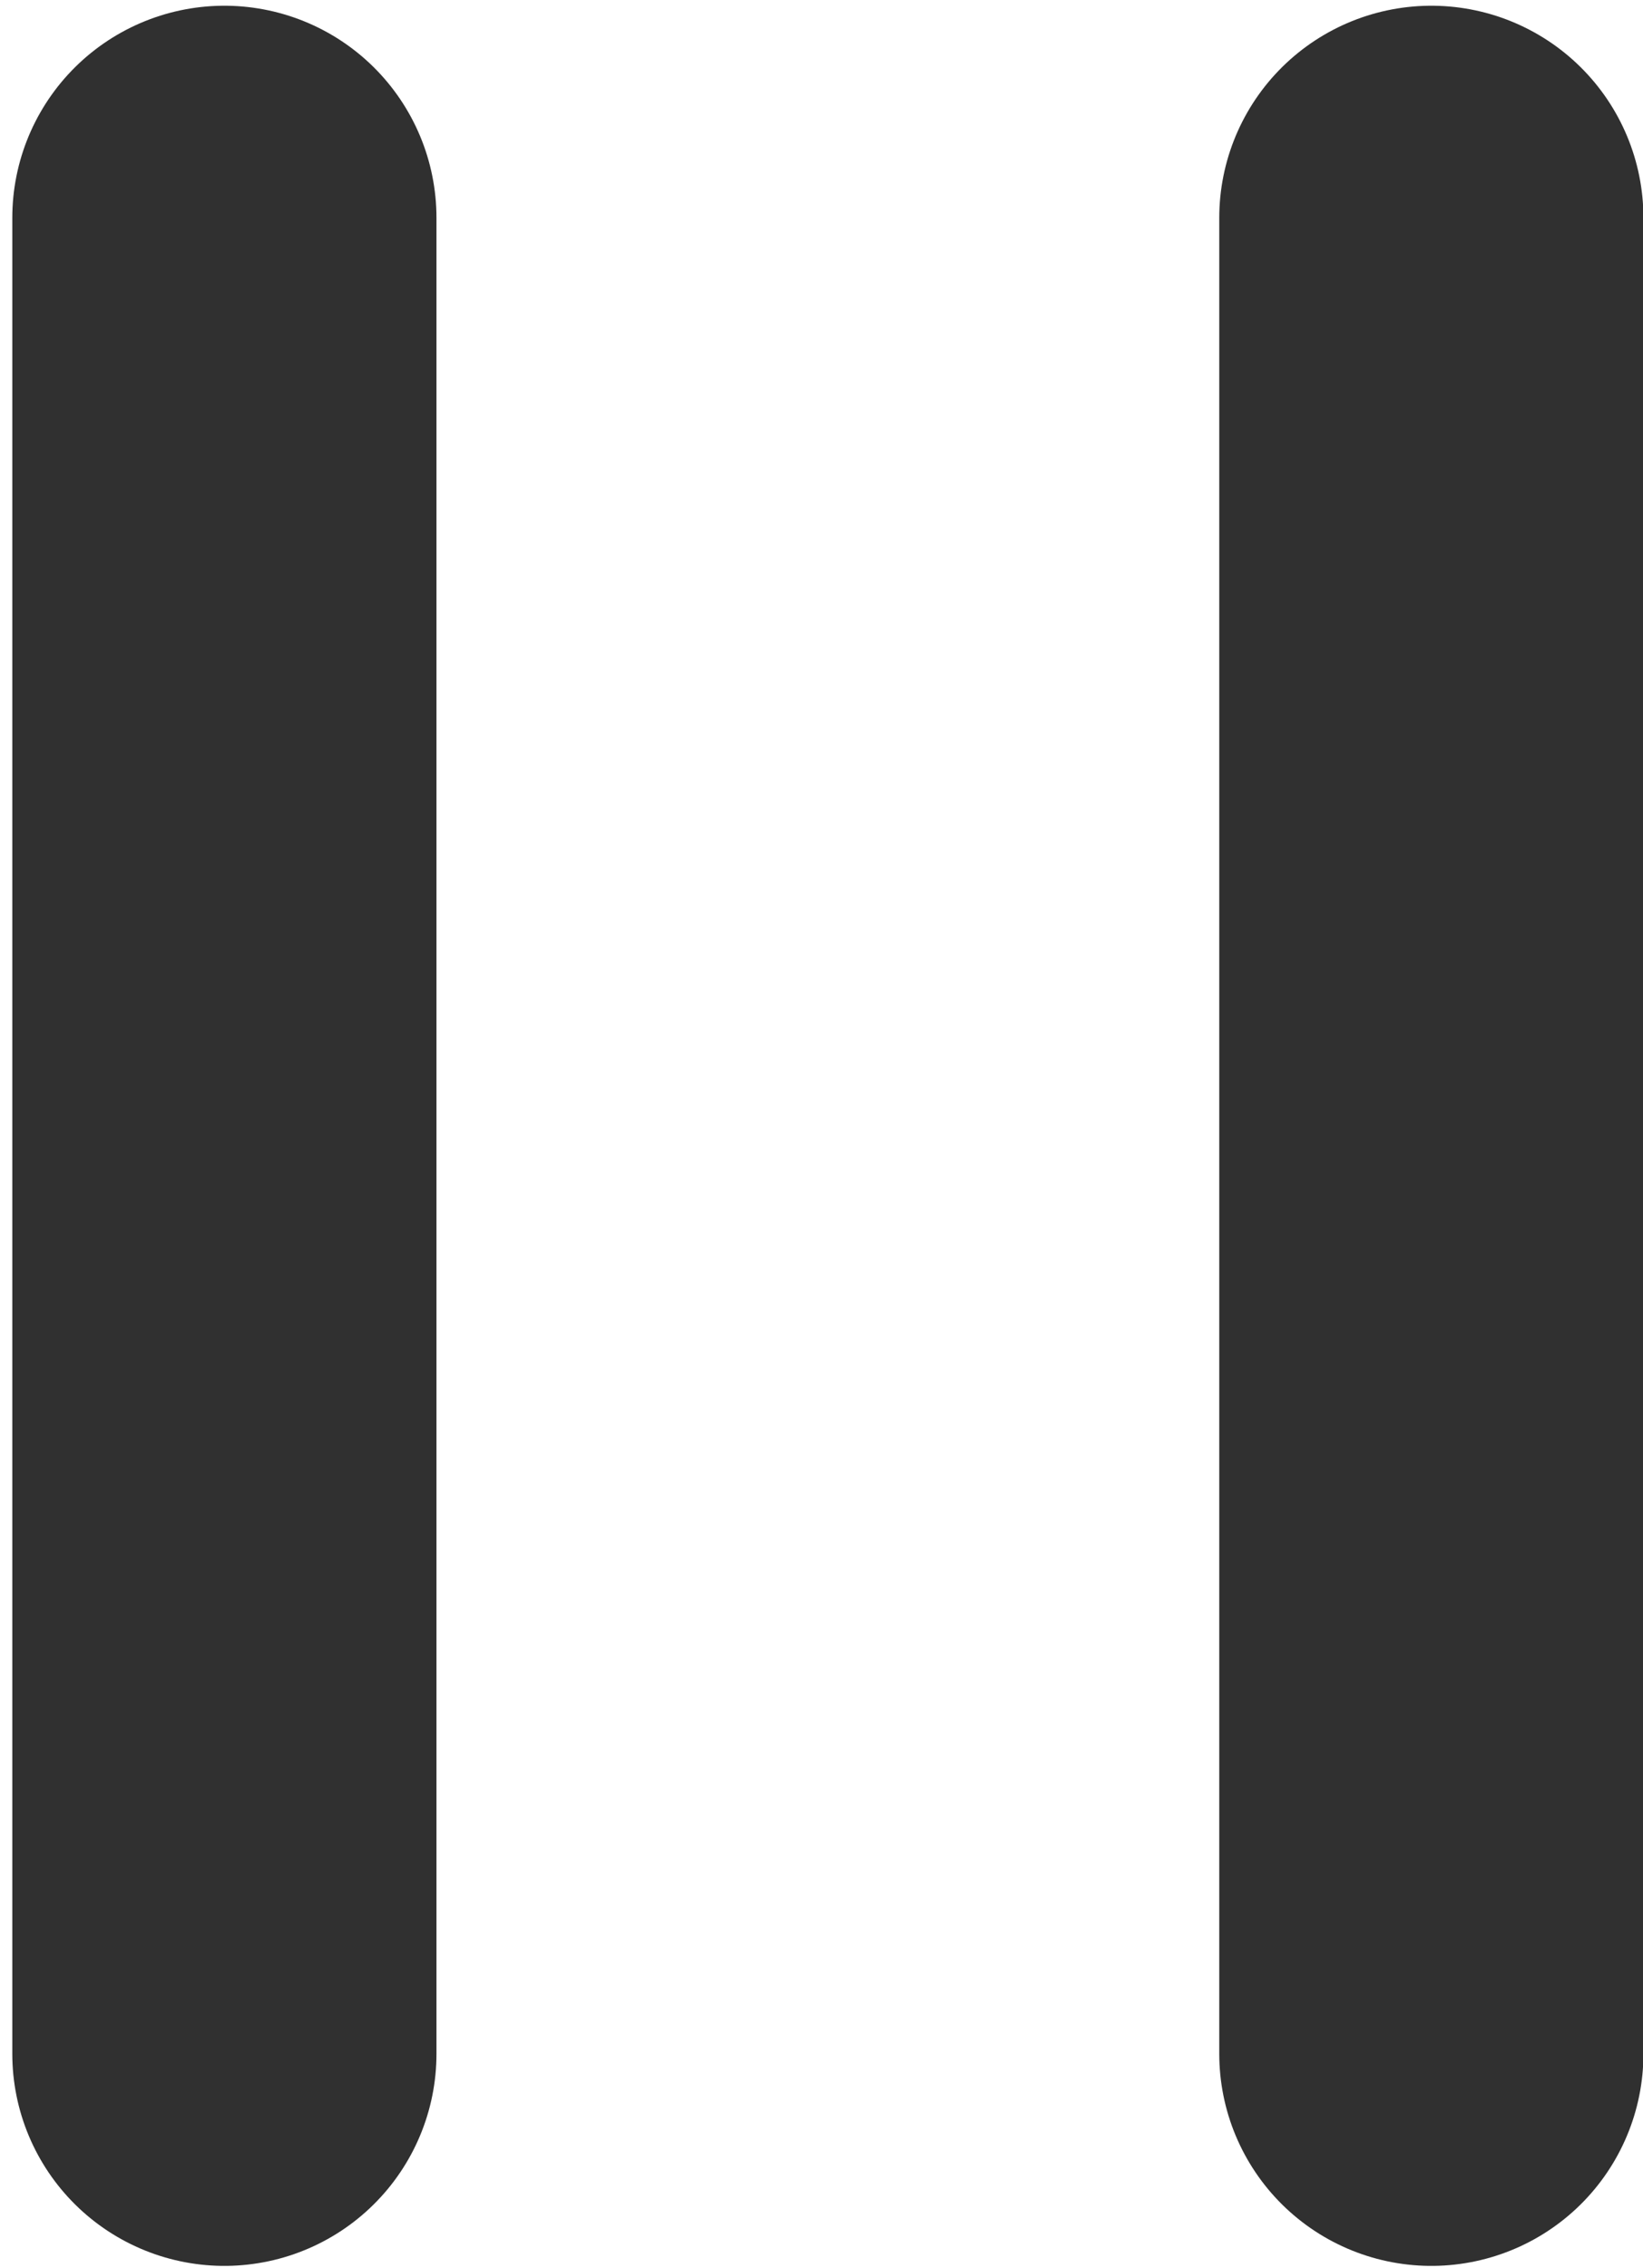 <svg id="Layer_1" data-name="Layer 1" xmlns="http://www.w3.org/2000/svg" viewBox="0 0 77.47 106.93"><defs><style>.cls-1{fill:none;stroke:#303030;stroke-linecap:round;stroke-miterlimit:10;stroke-width:20px;}</style></defs><line class="cls-1" x1="10.58" y1="10.27" x2="10.58" y2="96.84"/><line class="cls-1" x1="67.49" y1="10.27" x2="67.49" y2="96.84"/></svg>